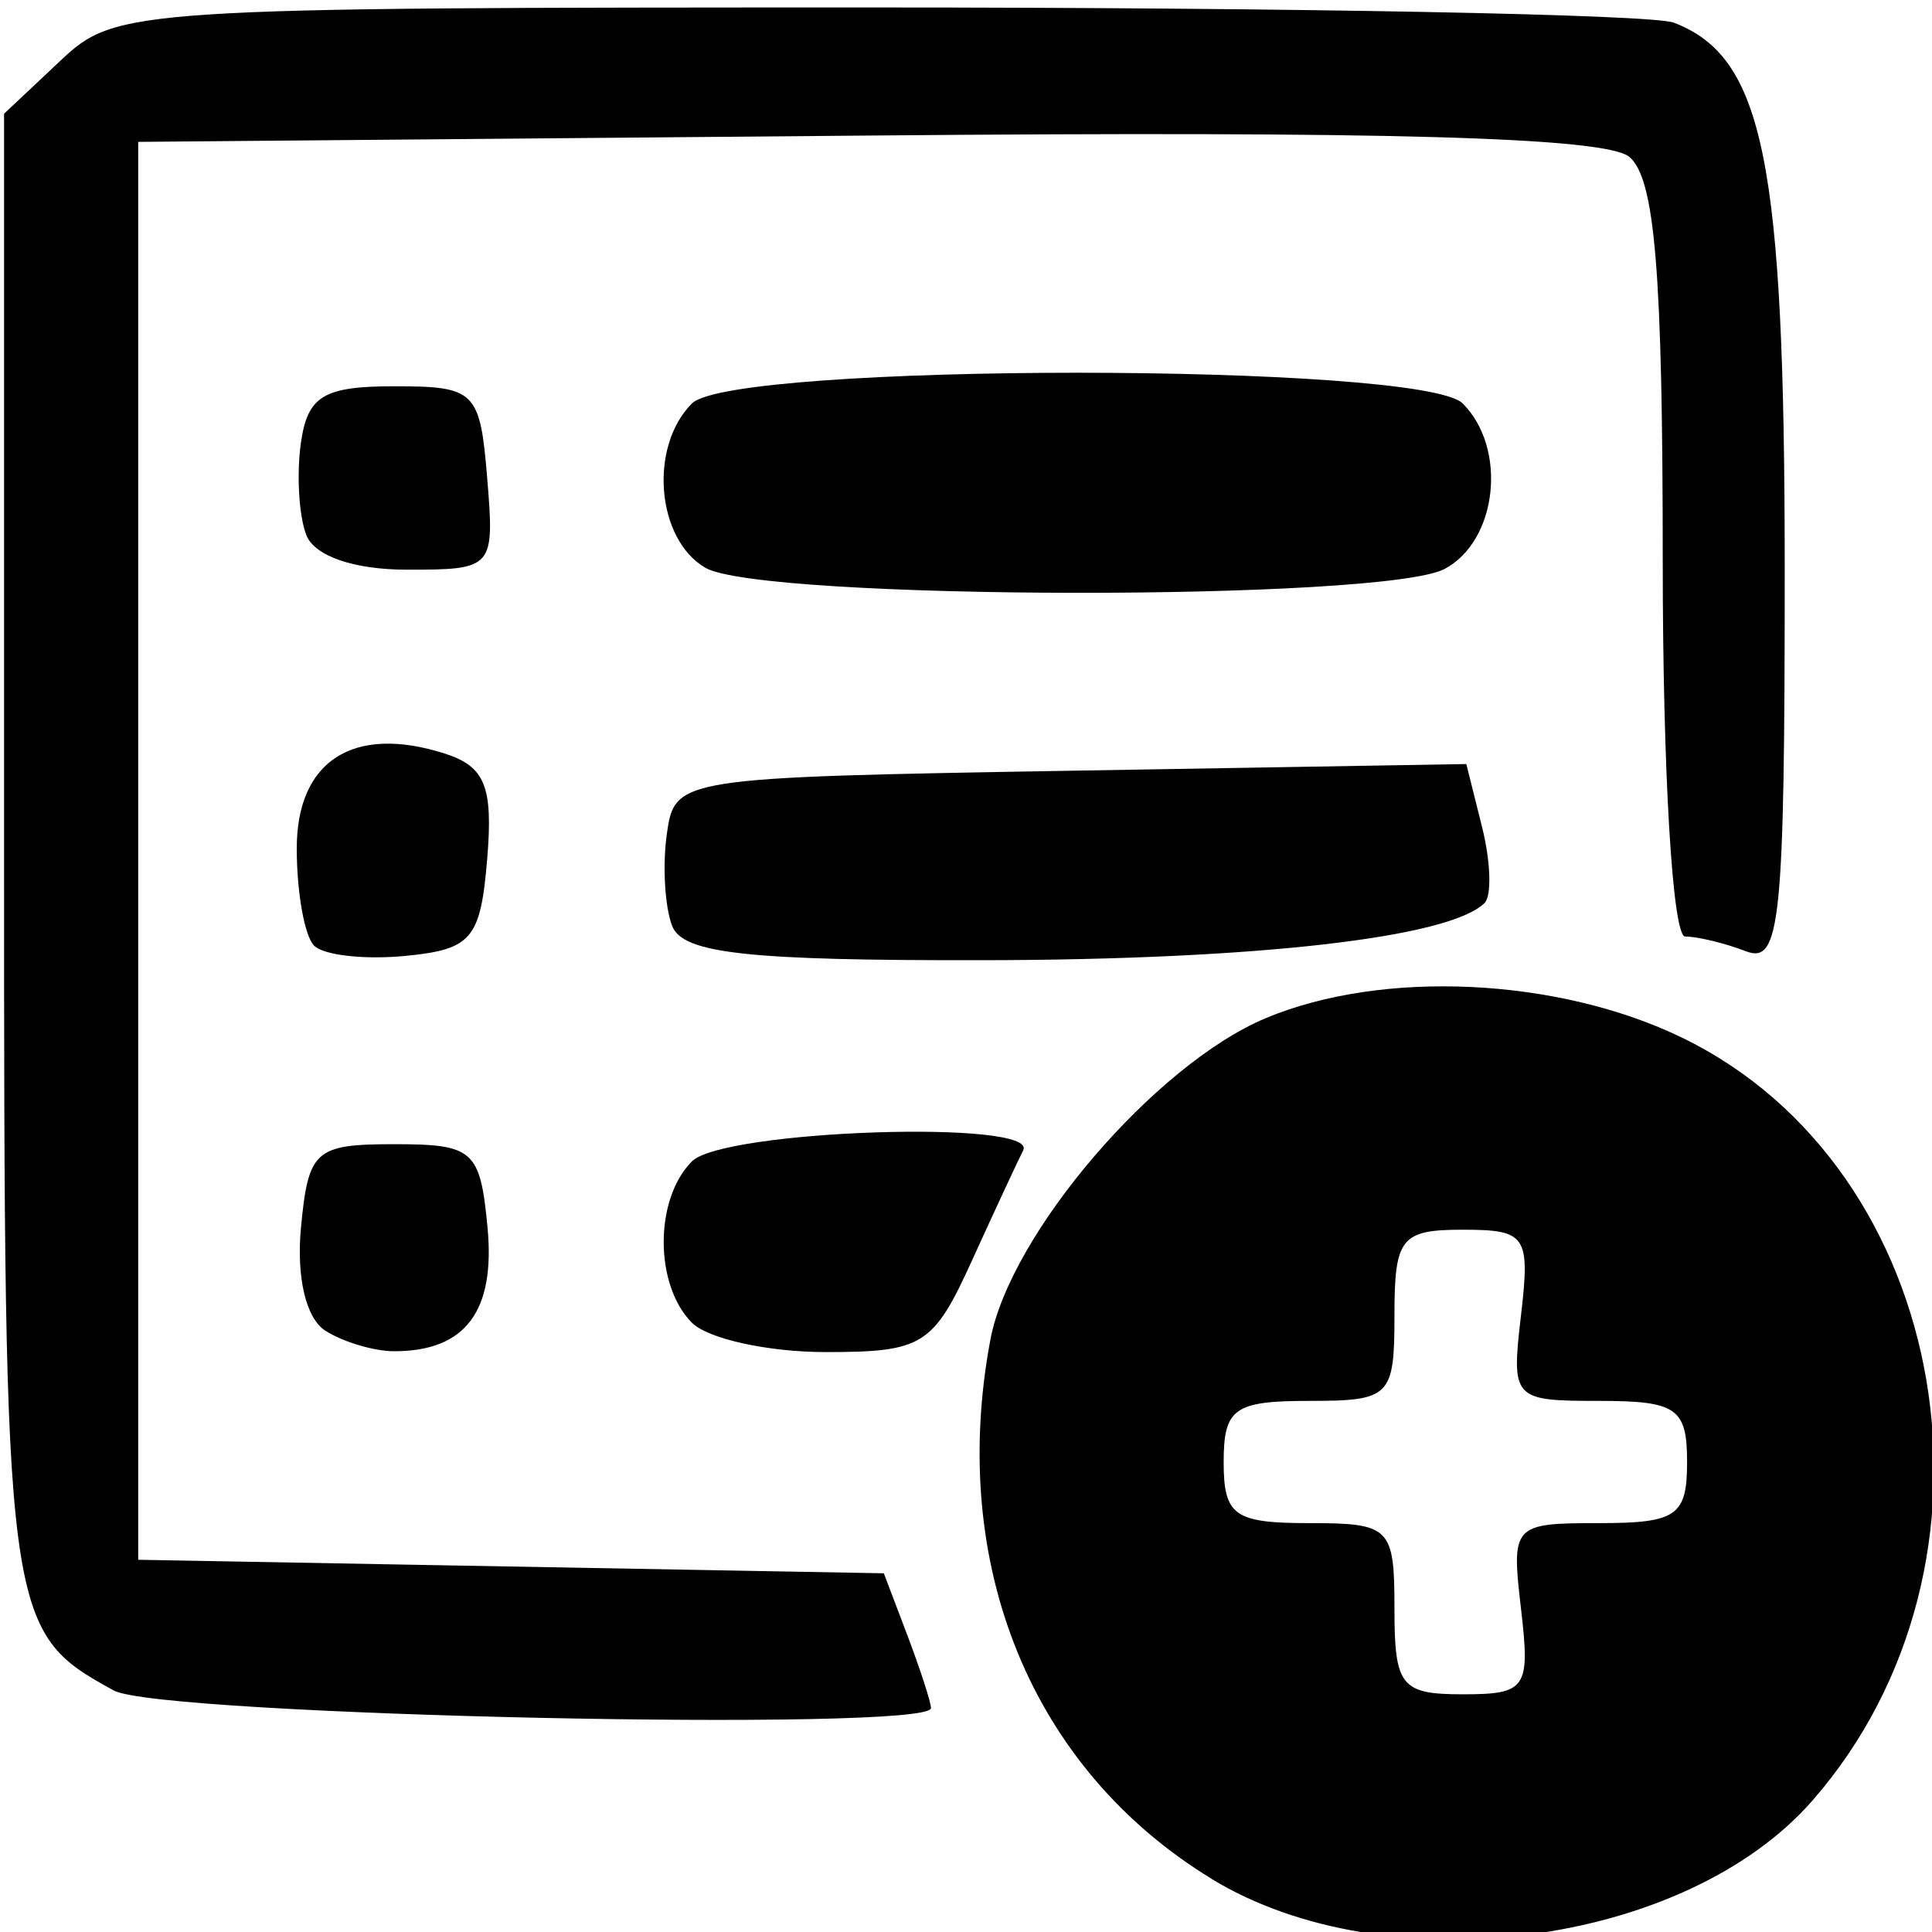 <?xml version="1.0" encoding="UTF-8" standalone="no"?>
<svg
   xmlns:dc="http://purl.org/dc/elements/1.1/"
   xmlns:cc="http://creativecommons.org/ns#"
   xmlns:rdf="http://www.w3.org/1999/02/22-rdf-syntax-ns#"
   xmlns:svg="http://www.w3.org/2000/svg"
   xmlns="http://www.w3.org/2000/svg"
   xmlns:sodipodi="http://sodipodi.sourceforge.net/DTD/sodipodi-0.dtd"
   xmlns:inkscape="http://www.inkscape.org/namespaces/inkscape"
   width="30mm"
   height="30mm"
   viewBox="0 0 30 30"
   version="1.1"
   id="svg8"
   inkscape:version="1.0.1 (3bc2e813f5, 2020-09-07)"
   sodipodi:docname="icon_add_app.svg">
  <defs
     id="defs2" />
  <sodipodi:namedview
     id="base"
     pagecolor="#ffffff"
     bordercolor="#666666"
     borderopacity="1.0"
     inkscape:pageopacity="0.0"
     inkscape:pageshadow="2"
     inkscape:zoom="3.959798"
     inkscape:cx="89.718126"
     inkscape:cy="83.935723"
     inkscape:document-units="mm"
     inkscape:current-layer="layer1"
     inkscape:document-rotation="0"
     showgrid="false"
     inkscape:window-width="1680"
     inkscape:window-height="997"
     inkscape:window-x="-8"
     inkscape:window-y="-8"
     inkscape:window-maximized="1" />
  <g
     inkscape:label="Слой 1"
     inkscape:groupmode="layer"
     id="layer1">
    <path
       style="fill:#000000;stroke-width:0.379"
       d="m 18.812,29.173 c -2.79,-1.702 -4.089,-4.867 -3.434,-8.368 0.308,-1.646 2.557,-4.273 4.274,-4.994 1.813,-0.761 4.541,-0.633 6.469,0.303 4.194,2.035 5.24,8.171 2.019,11.849 -1.983,2.264 -6.616,2.866 -9.329,1.211 z m 4.806,-4.193 c -0.152,-1.302 -0.127,-1.329 1.212,-1.329 1.206,0 1.367,-0.112 1.367,-0.949 0,-0.837 -0.161,-0.949 -1.367,-0.949 -1.339,0 -1.364,-0.027 -1.212,-1.329 0.144,-1.239 0.083,-1.329 -0.905,-1.329 -0.959,0 -1.06,0.127 -1.06,1.329 0,1.265 -0.063,1.329 -1.326,1.329 -1.162,0 -1.326,0.117 -1.326,0.949 0,0.832 0.164,0.949 1.326,0.949 1.263,0 1.326,0.063 1.326,1.329 0,1.202 0.101,1.329 1.06,1.329 0.989,0 1.05,-0.09 0.905,-1.329 z m -21.851,1.27 C 0.081,25.325 0.063,25.184 0.063,13.205 V 1.766 l 0.877,-0.825 c 0.861,-0.811 1.083,-0.825 12.658,-0.825 6.48,0 12.057,0.106 12.394,0.236 1.396,0.537 1.721,2.148 1.721,8.517 0,5.437 -0.068,6.107 -0.599,5.903 -0.33,-0.127 -0.756,-0.23 -0.947,-0.23 -0.196,0 -0.348,-2.546 -0.348,-5.837 0,-4.481 -0.121,-5.938 -0.519,-6.269 -0.369,-0.307 -3.802,-0.403 -11.836,-0.331 L 2.146,2.203 V 13.212 24.22 l 5.789,0.105 5.789,0.105 0.366,0.964 c 0.201,0.53 0.366,1.038 0.366,1.129 0,0.376 -11.974,0.119 -12.689,-0.273 z m 3.286,-5.586 c -0.302,-0.192 -0.453,-0.832 -0.379,-1.608 0.114,-1.196 0.218,-1.289 1.448,-1.289 1.231,0 1.334,0.092 1.448,1.289 0.124,1.305 -0.343,1.926 -1.448,1.926 -0.312,0 -0.794,-0.143 -1.07,-0.319 z m 5.691,-0.125 c -0.584,-0.586 -0.584,-1.92 0,-2.505 0.489,-0.49 5.391,-0.653 5.144,-0.171 -0.08,0.157 -0.438,0.925 -0.794,1.708 -0.602,1.323 -0.763,1.424 -2.272,1.424 -0.893,0 -1.828,-0.205 -2.078,-0.456 z M 4.878,14.685 c -0.149,-0.149 -0.27,-0.829 -0.27,-1.511 0,-1.36 0.878,-1.925 2.294,-1.474 0.631,0.201 0.757,0.512 0.663,1.639 -0.103,1.241 -0.24,1.403 -1.266,1.504 -0.632,0.062 -1.272,-0.009 -1.42,-0.158 z m 5.559,-0.307 c -0.114,-0.298 -0.151,-0.939 -0.083,-1.424 0.124,-0.876 0.163,-0.882 6.27,-0.986 l 6.145,-0.104 0.244,0.976 c 0.134,0.537 0.152,1.068 0.04,1.181 -0.537,0.538 -3.528,0.881 -7.757,0.889 -3.686,0.007 -4.695,-0.103 -4.859,-0.533 z m 0.515,-5.562 c -0.761,-0.444 -0.878,-1.88 -0.208,-2.551 0.634,-0.636 11.335,-0.636 11.969,0 0.696,0.697 0.541,2.129 -0.278,2.568 -0.944,0.506 -10.611,0.492 -11.483,-0.017 z M 4.755,8.304 c -0.114,-0.298 -0.151,-0.939 -0.083,-1.424 0.103,-0.731 0.352,-0.882 1.45,-0.882 1.258,0 1.332,0.072 1.443,1.424 0.116,1.403 0.098,1.424 -1.243,1.424 -0.829,0 -1.441,-0.212 -1.568,-0.542 z"
       id="path26" />
    <path
       style="fill:#000000;stroke-width:0.379"
       id="path24"
       d="" />
  </g>
</svg>
